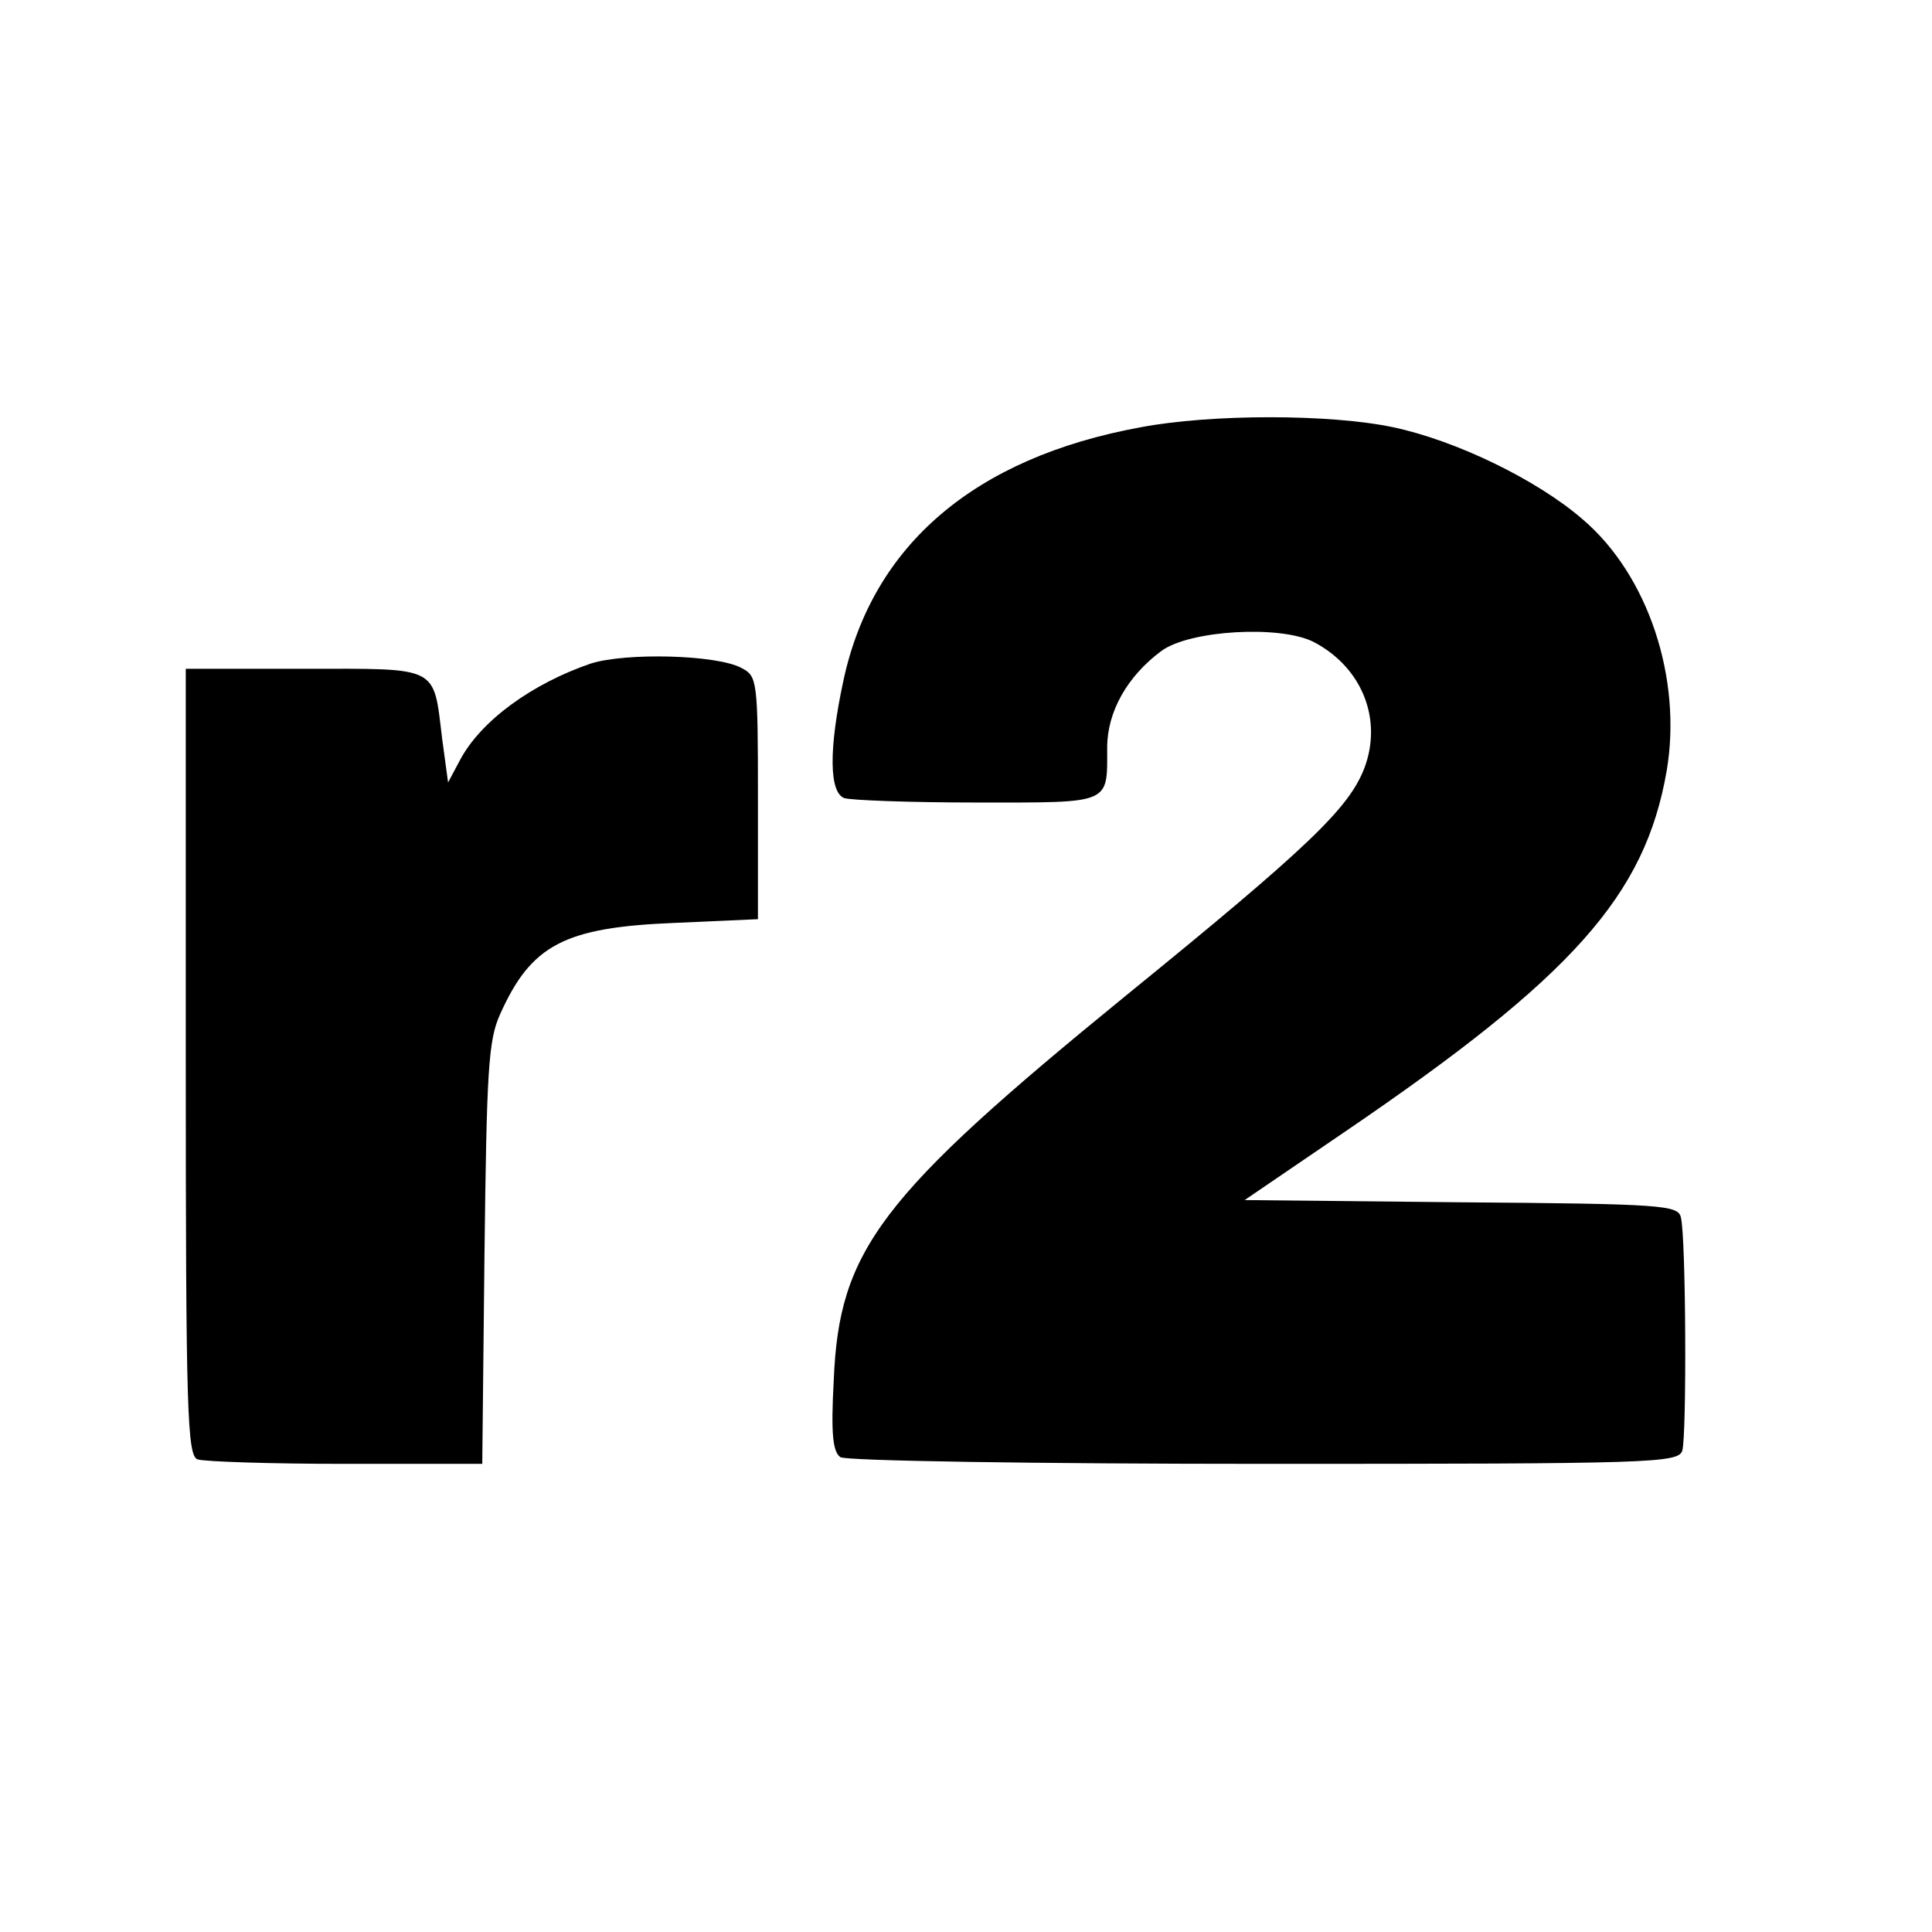 <?xml version="1.0" standalone="no"?>
<!DOCTYPE svg PUBLIC "-//W3C//DTD SVG 20010904//EN"
 "http://www.w3.org/TR/2001/REC-SVG-20010904/DTD/svg10.dtd">
<svg version="1.0" xmlns="http://www.w3.org/2000/svg"
 width="260pt" height="260pt" viewBox="0 0 260 260"
 preserveAspectRatio="xMidYMid meet">
<g transform="translate(0,260) scale(0.1,-0.1)"
fill="#000000" stroke="none">
<path d="M1535 2025 c-224 -41 -361 -159 -400 -341 -20 -93 -19 -150 1 -158 9
-3 89 -6 179 -6 182 0 175 -3 175 74 0 48 27 96 73 130 38 28 160 35 205 12
65 -34 93 -104 68 -170 -21 -54 -75 -106 -321 -306 -331 -270 -386 -342 -393
-518 -4 -73 -1 -96 9 -103 8 -5 265 -9 571 -9 522 0 557 1 562 18 6 21 5 288
-2 314 -4 16 -24 18 -296 20 l-291 3 135 92 c307 209 404 318 433 486 21 124
-25 263 -113 338 -61 53 -170 106 -255 124 -85 18 -245 18 -340 0z"/>
<path d="M795 1707 c-79 -27 -148 -77 -176 -130 l-16 -30 -8 59 c-12 99 -3 94
-185 94 l-160 0 0 -529 c0 -473 2 -530 16 -535 9 -3 98 -6 199 -6 l184 0 3
283 c3 245 5 287 21 322 42 94 87 117 235 123 l112 5 0 163 c0 159 -1 164 -22
175 -33 18 -156 21 -203 6z"/>
</g>
</svg>

